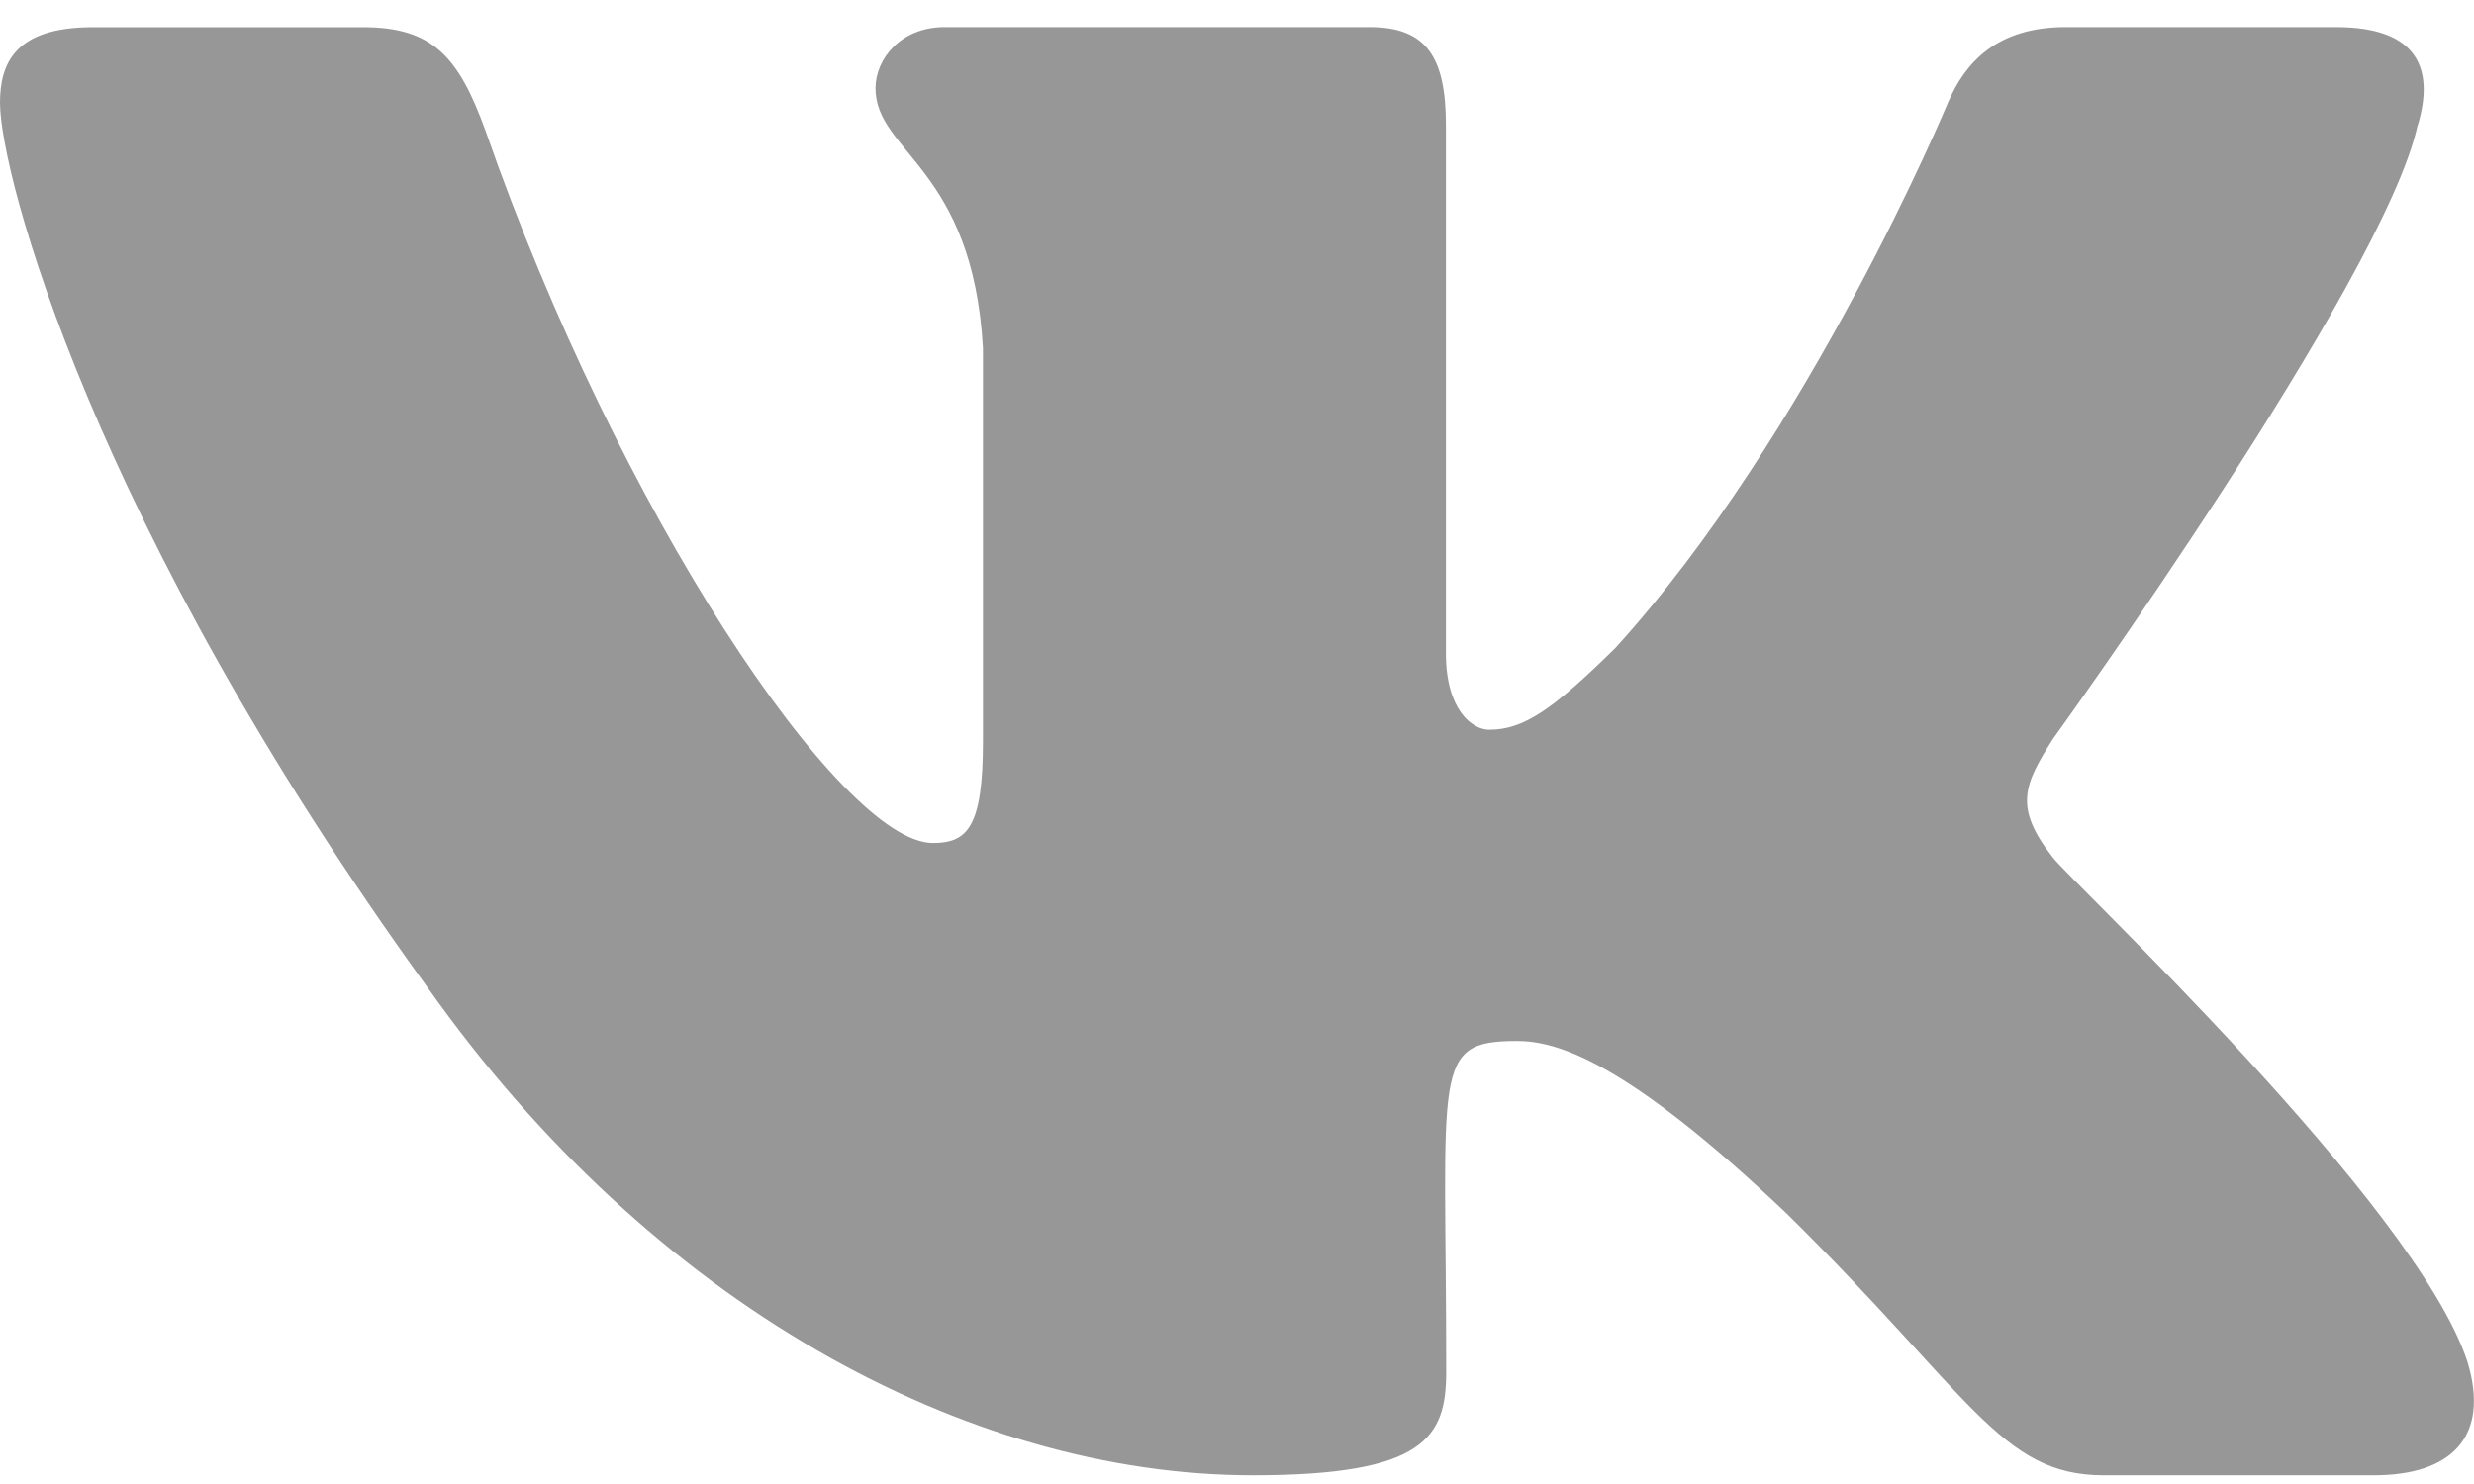 <svg width="25" height="15" viewBox="0 0 25 15" fill="none" xmlns="http://www.w3.org/2000/svg">
<path d="M20.745 8.668C20.341 8.155 20.456 7.927 20.745 7.469C20.75 7.464 24.087 2.836 24.43 1.267L24.432 1.266C24.603 0.694 24.432 0.274 23.606 0.274H20.873C20.177 0.274 19.856 0.634 19.684 1.038C19.684 1.038 18.293 4.382 16.324 6.549C15.688 7.176 15.395 7.376 15.048 7.376C14.877 7.376 14.611 7.176 14.611 6.604V1.266C14.611 0.58 14.417 0.274 13.841 0.274H9.543C9.106 0.274 8.847 0.594 8.847 0.892C8.847 1.542 9.831 1.691 9.933 3.521V7.491C9.933 8.361 9.776 8.521 9.427 8.521C8.498 8.521 6.243 5.164 4.906 1.321C4.636 0.576 4.373 0.275 3.672 0.275H0.938C0.157 0.275 0 0.635 0 1.039C0 1.752 0.929 5.298 4.321 9.982C6.581 13.18 9.765 14.912 12.66 14.912C14.401 14.912 14.614 14.527 14.614 13.866C14.614 10.81 14.456 10.522 15.328 10.522C15.732 10.522 16.428 10.722 18.053 12.265C19.91 14.093 20.216 14.912 21.255 14.912H23.988C24.768 14.912 25.163 14.527 24.935 13.768C24.416 12.172 20.903 8.887 20.745 8.668Z" fill="#979797"/>
</svg>

